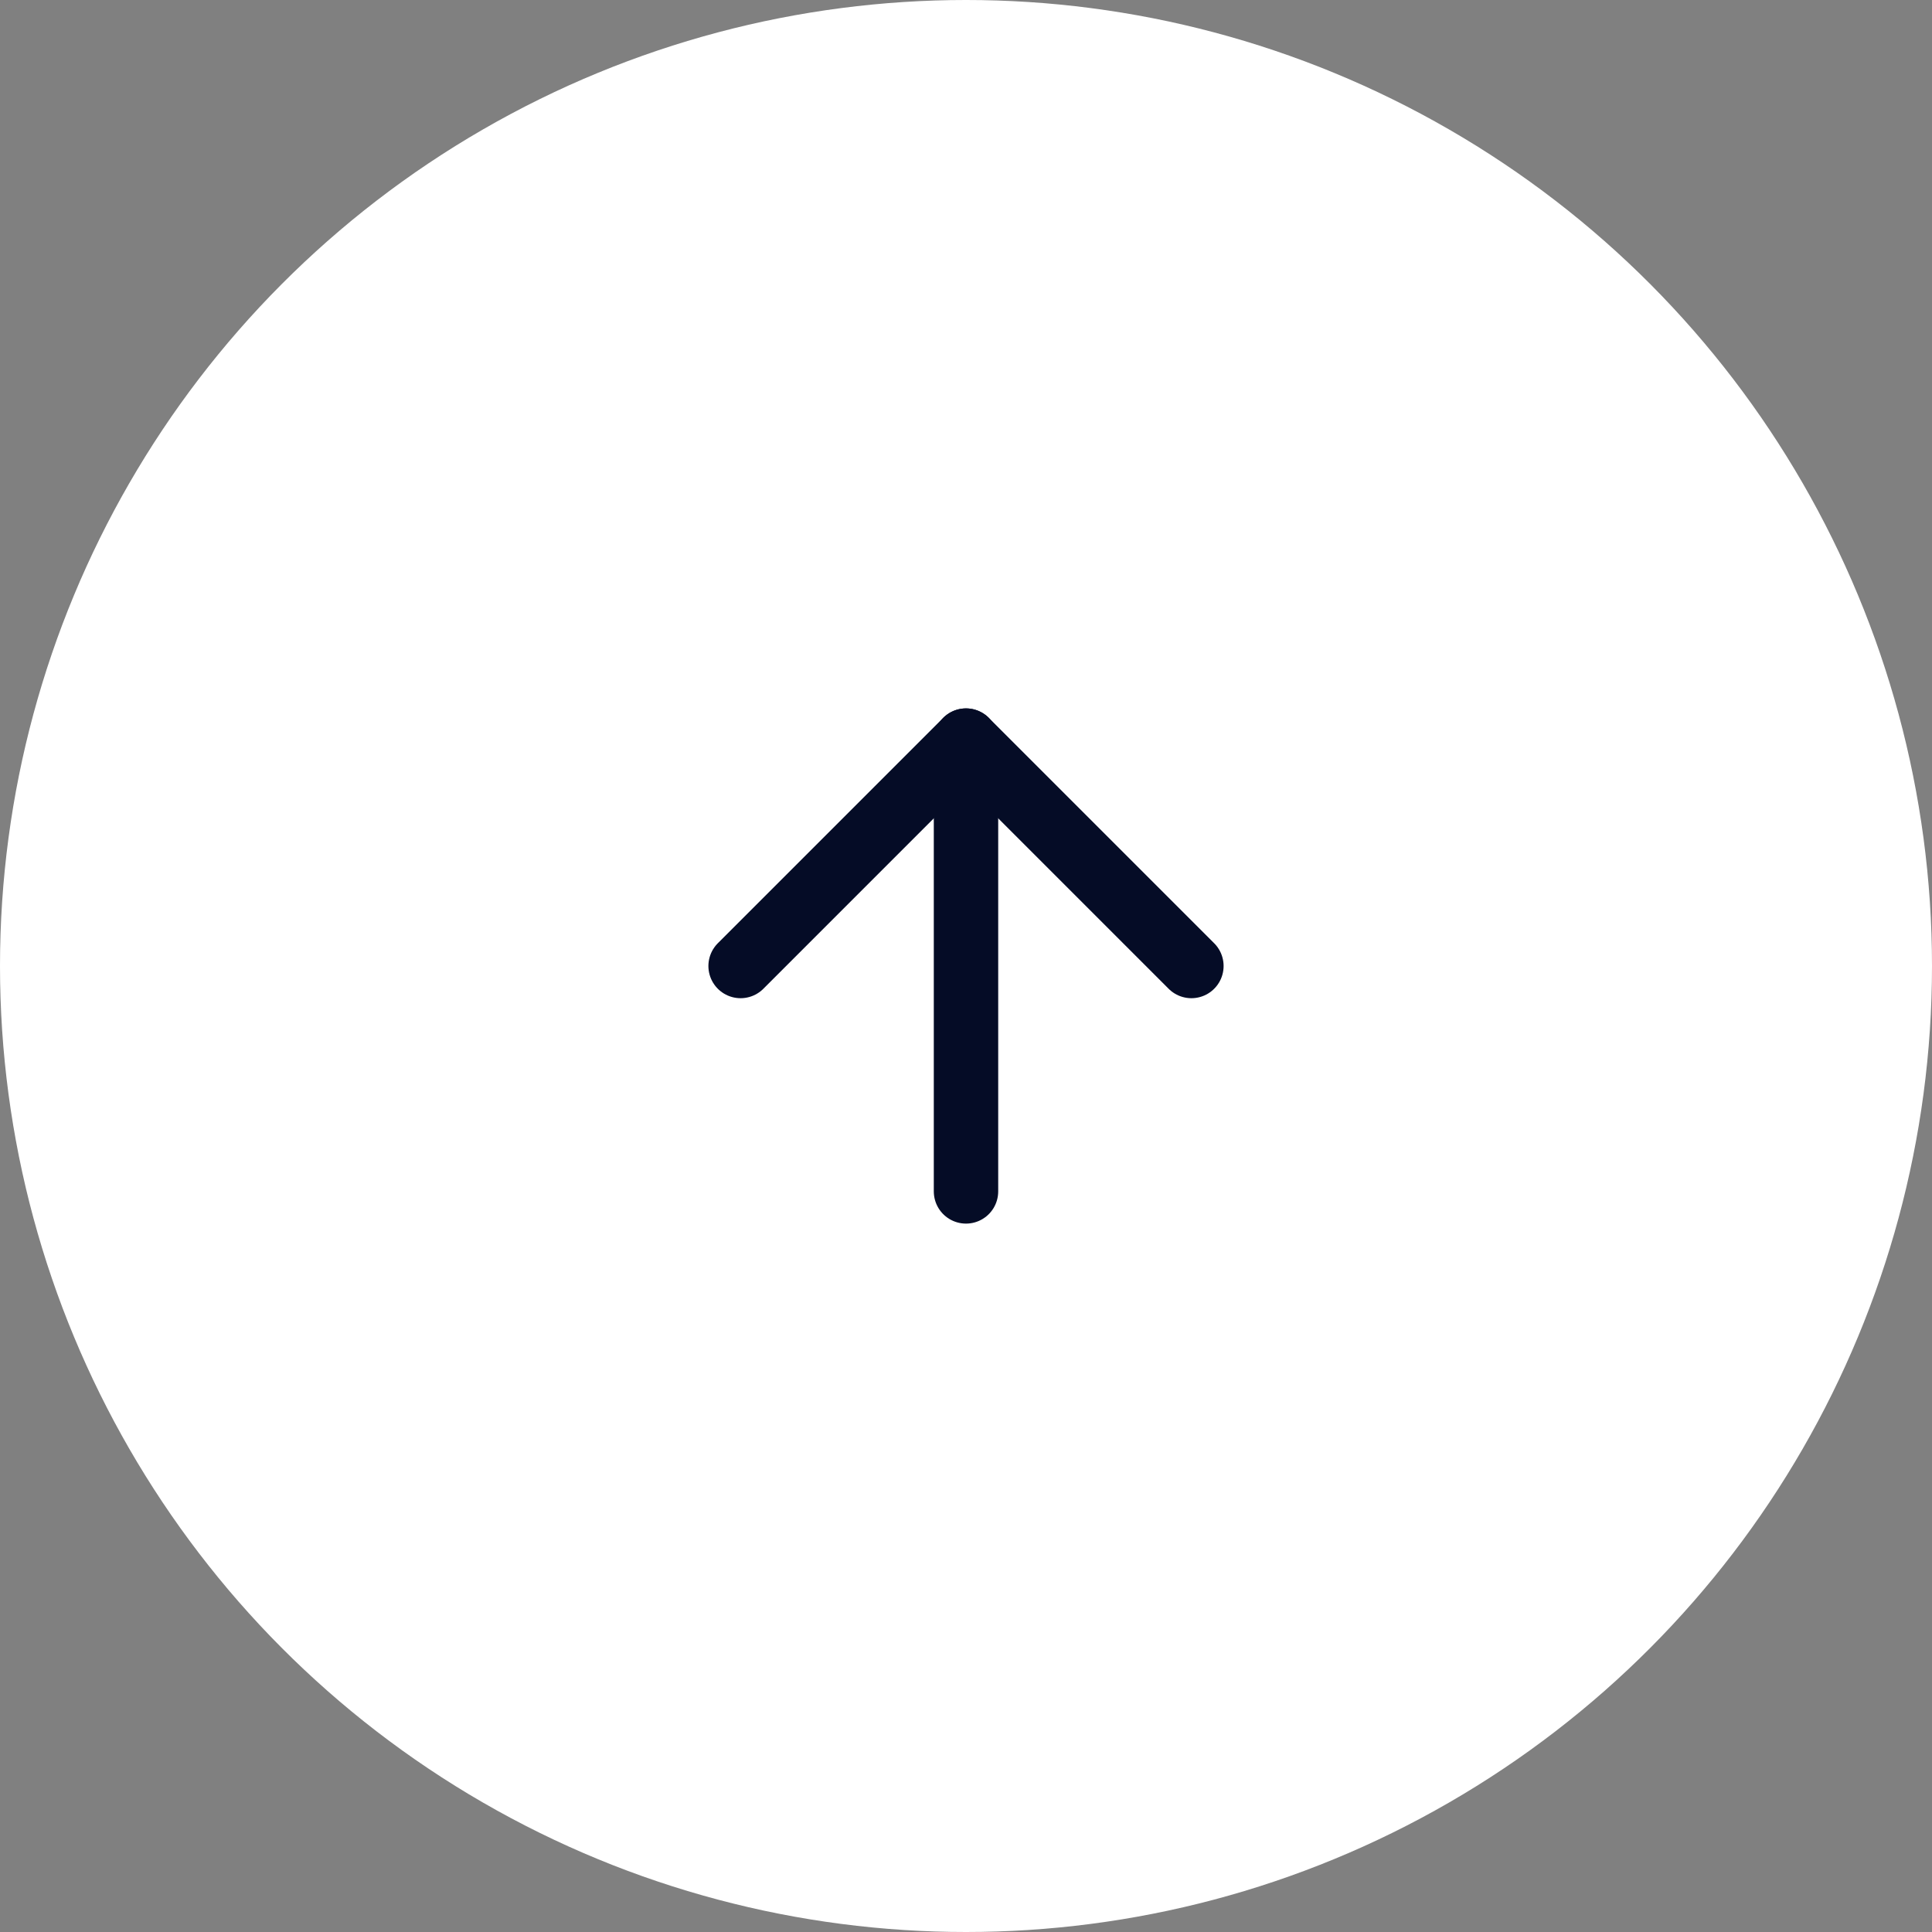 <?xml version="1.0" encoding="utf-8"?>
<!-- Generator: Adobe Illustrator 25.3.1, SVG Export Plug-In . SVG Version: 6.00 Build 0)  -->
<svg version="1.1" id="Слой_1" xmlns="http://www.w3.org/2000/svg" xmlns:xlink="http://www.w3.org/1999/xlink" x="0px" y="0px"
	 viewBox="0 0 60 60" style="enable-background:new 0 0 60 60;" xml:space="preserve">
<rect x="0" y="0" width="60" height="60" fill="#808080" stroke="none"/>
<style type="text/css">
	.st0{fill:#FFFFFF;}
	.st1{fill:none;stroke:#050C26;stroke-width:2;stroke-linecap:round;stroke-linejoin:round;}
</style>
<circle class="st0" cx="30" cy="30" r="30"/>
<path class="st1" d="M30,37V23"/>
<path class="st1" d="M23,30l7-7l7,7"/>
</svg>

